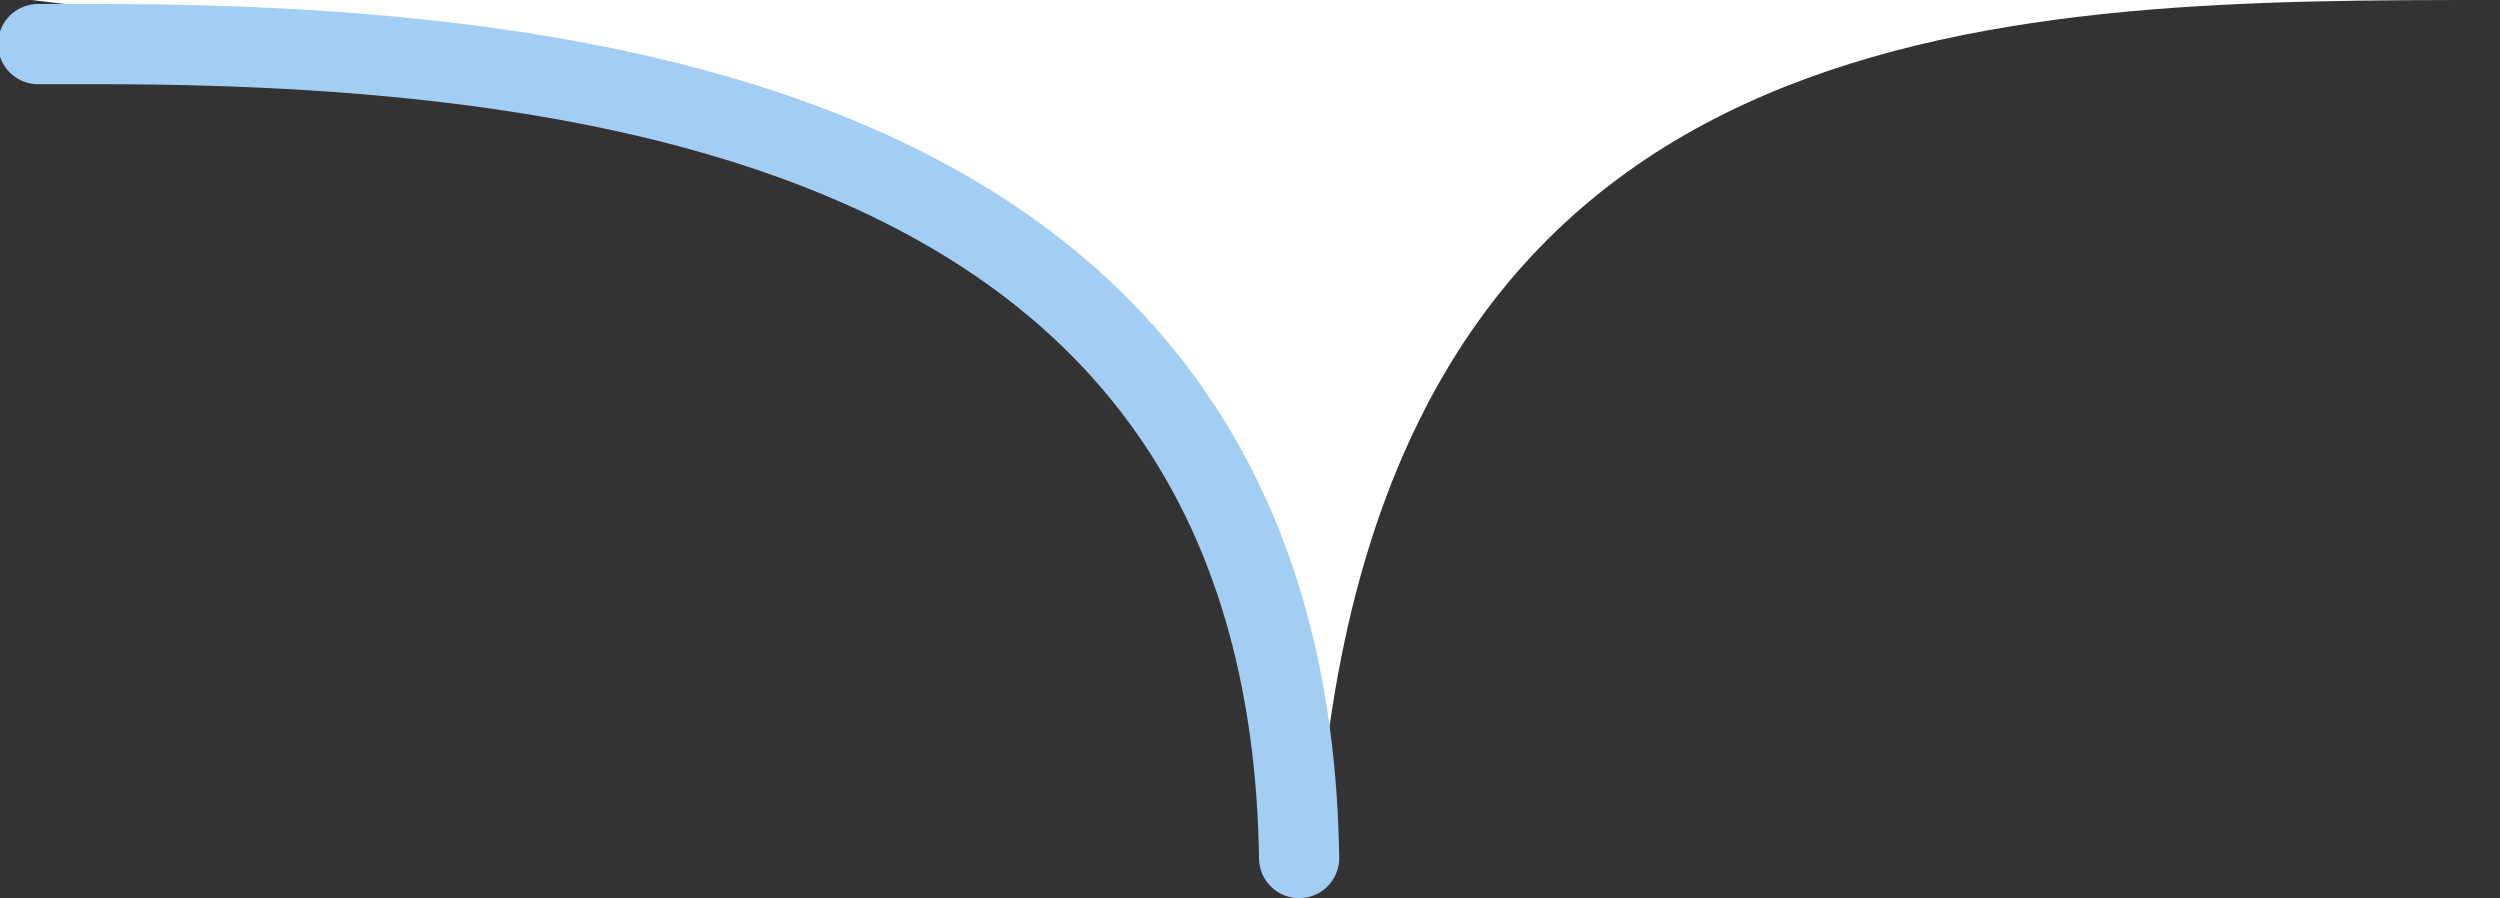 <svg viewBox="-379.9 530.6 124.7 44.8" xmlns="http://www.w3.org/2000/svg"><rect x="-379.9" y="530.6" width="124.7" height="44.8" fill="#333333" stroke="none"/><path d="m-378.3 530.6c21.4 2.8 58.7-.3 64.5 37.9 4.5-37.9 34.5-37.9 58.5-37.9" fill="#fff"/><path d="m-315.1 573.4c-.5-35-32-40.6-59.8-40.6h-3.1" style="fill:none;stroke:#a2cef4;stroke-width:4;stroke-linecap:round;stroke-linejoin:round;stroke-miterlimit:10"/></svg>